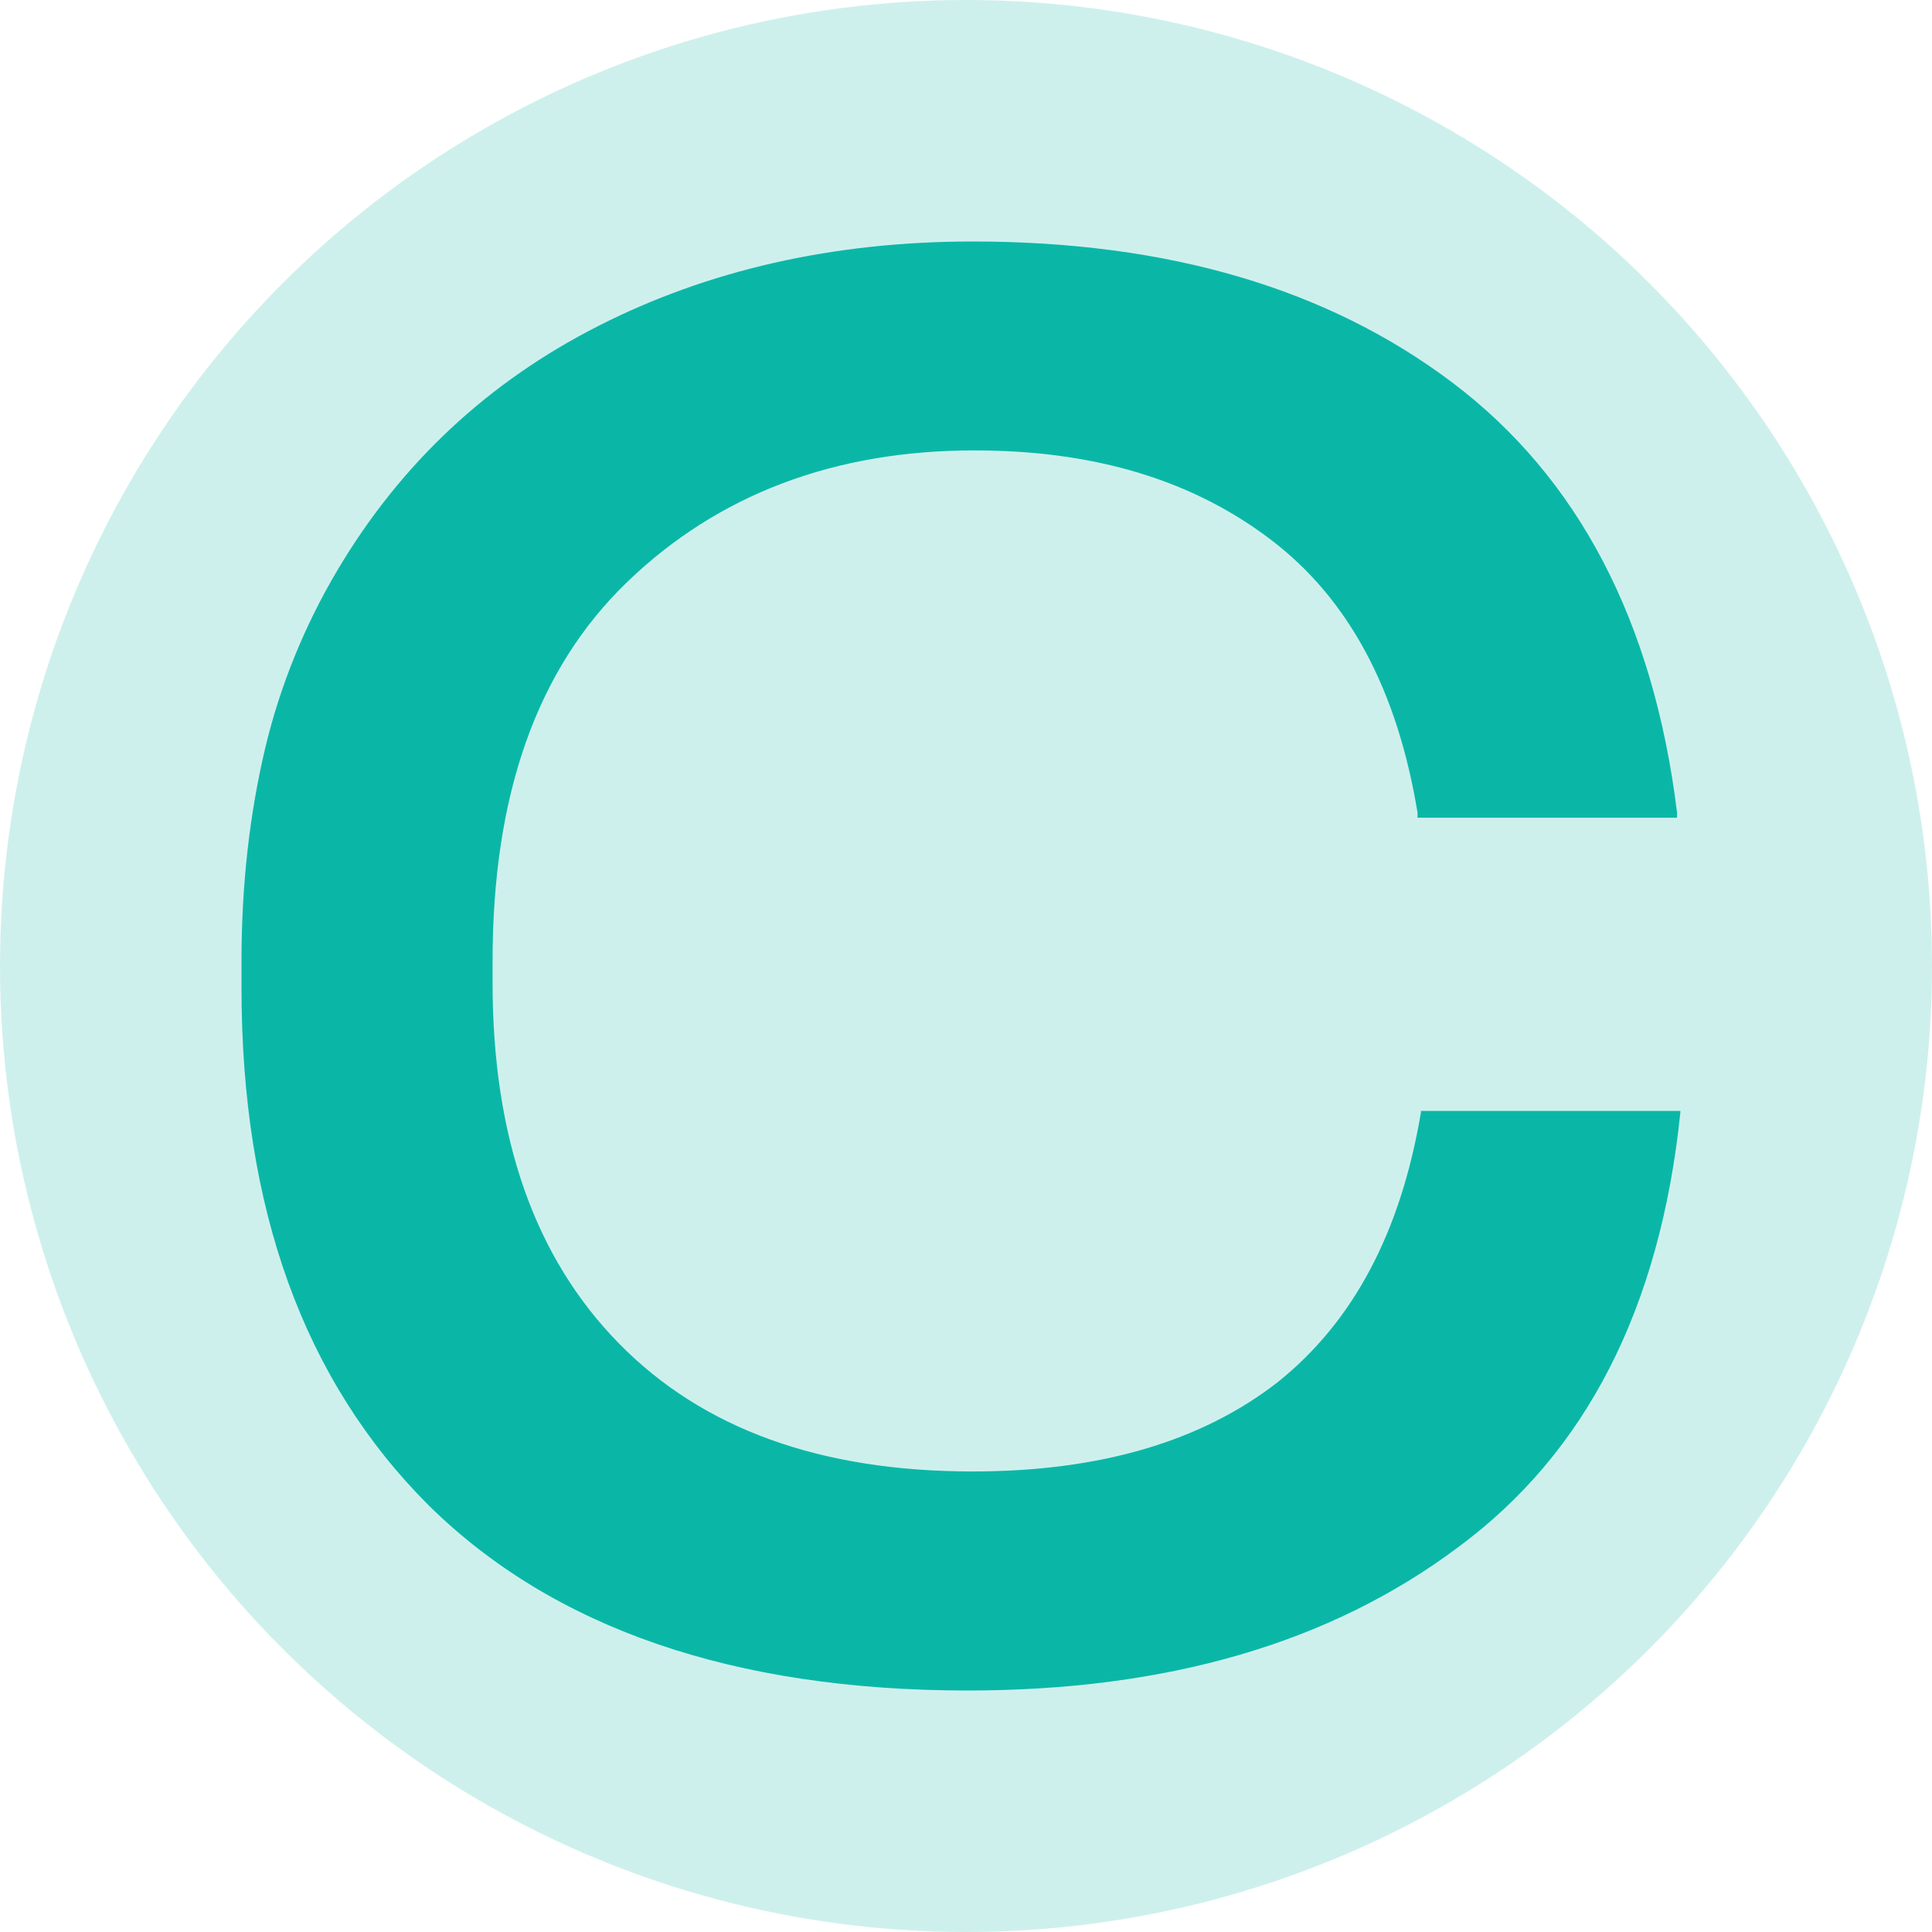<svg width="24" height="24" viewBox="0 0 24 24" fill="none" xmlns="http://www.w3.org/2000/svg">
<circle opacity="0.2" cx="12" cy="12" r="12" fill="#0AB7A7"/>
<path d="M12.021 21C9.112 21 6.872 20.226 5.323 18.698C3.774 17.149 3 15.014 3 12.272V11.937C3 10.974 3.105 10.095 3.293 9.3C3.481 8.505 3.795 7.751 4.193 7.081C4.988 5.742 6.077 4.737 7.437 4.047C8.798 3.356 10.347 3 12.084 3C14.512 3 16.5 3.586 18.049 4.758C19.598 5.93 20.54 7.709 20.833 10.095V10.158H17.609V10.095C17.358 8.567 16.751 7.437 15.788 6.705C14.826 5.972 13.612 5.595 12.105 5.595C10.367 5.595 8.923 6.14 7.793 7.228C6.663 8.316 6.119 9.886 6.119 11.937V12.209C6.119 14.135 6.642 15.621 7.688 16.688C8.735 17.756 10.2 18.279 12.084 18.279C13.674 18.279 14.93 17.902 15.872 17.17C16.814 16.416 17.4 15.307 17.651 13.821V13.8H20.874V13.821C20.623 16.249 19.702 18.049 18.112 19.221C16.521 20.414 14.491 21 12.021 21Z" fill="#0AB7A7"/>
</svg>
